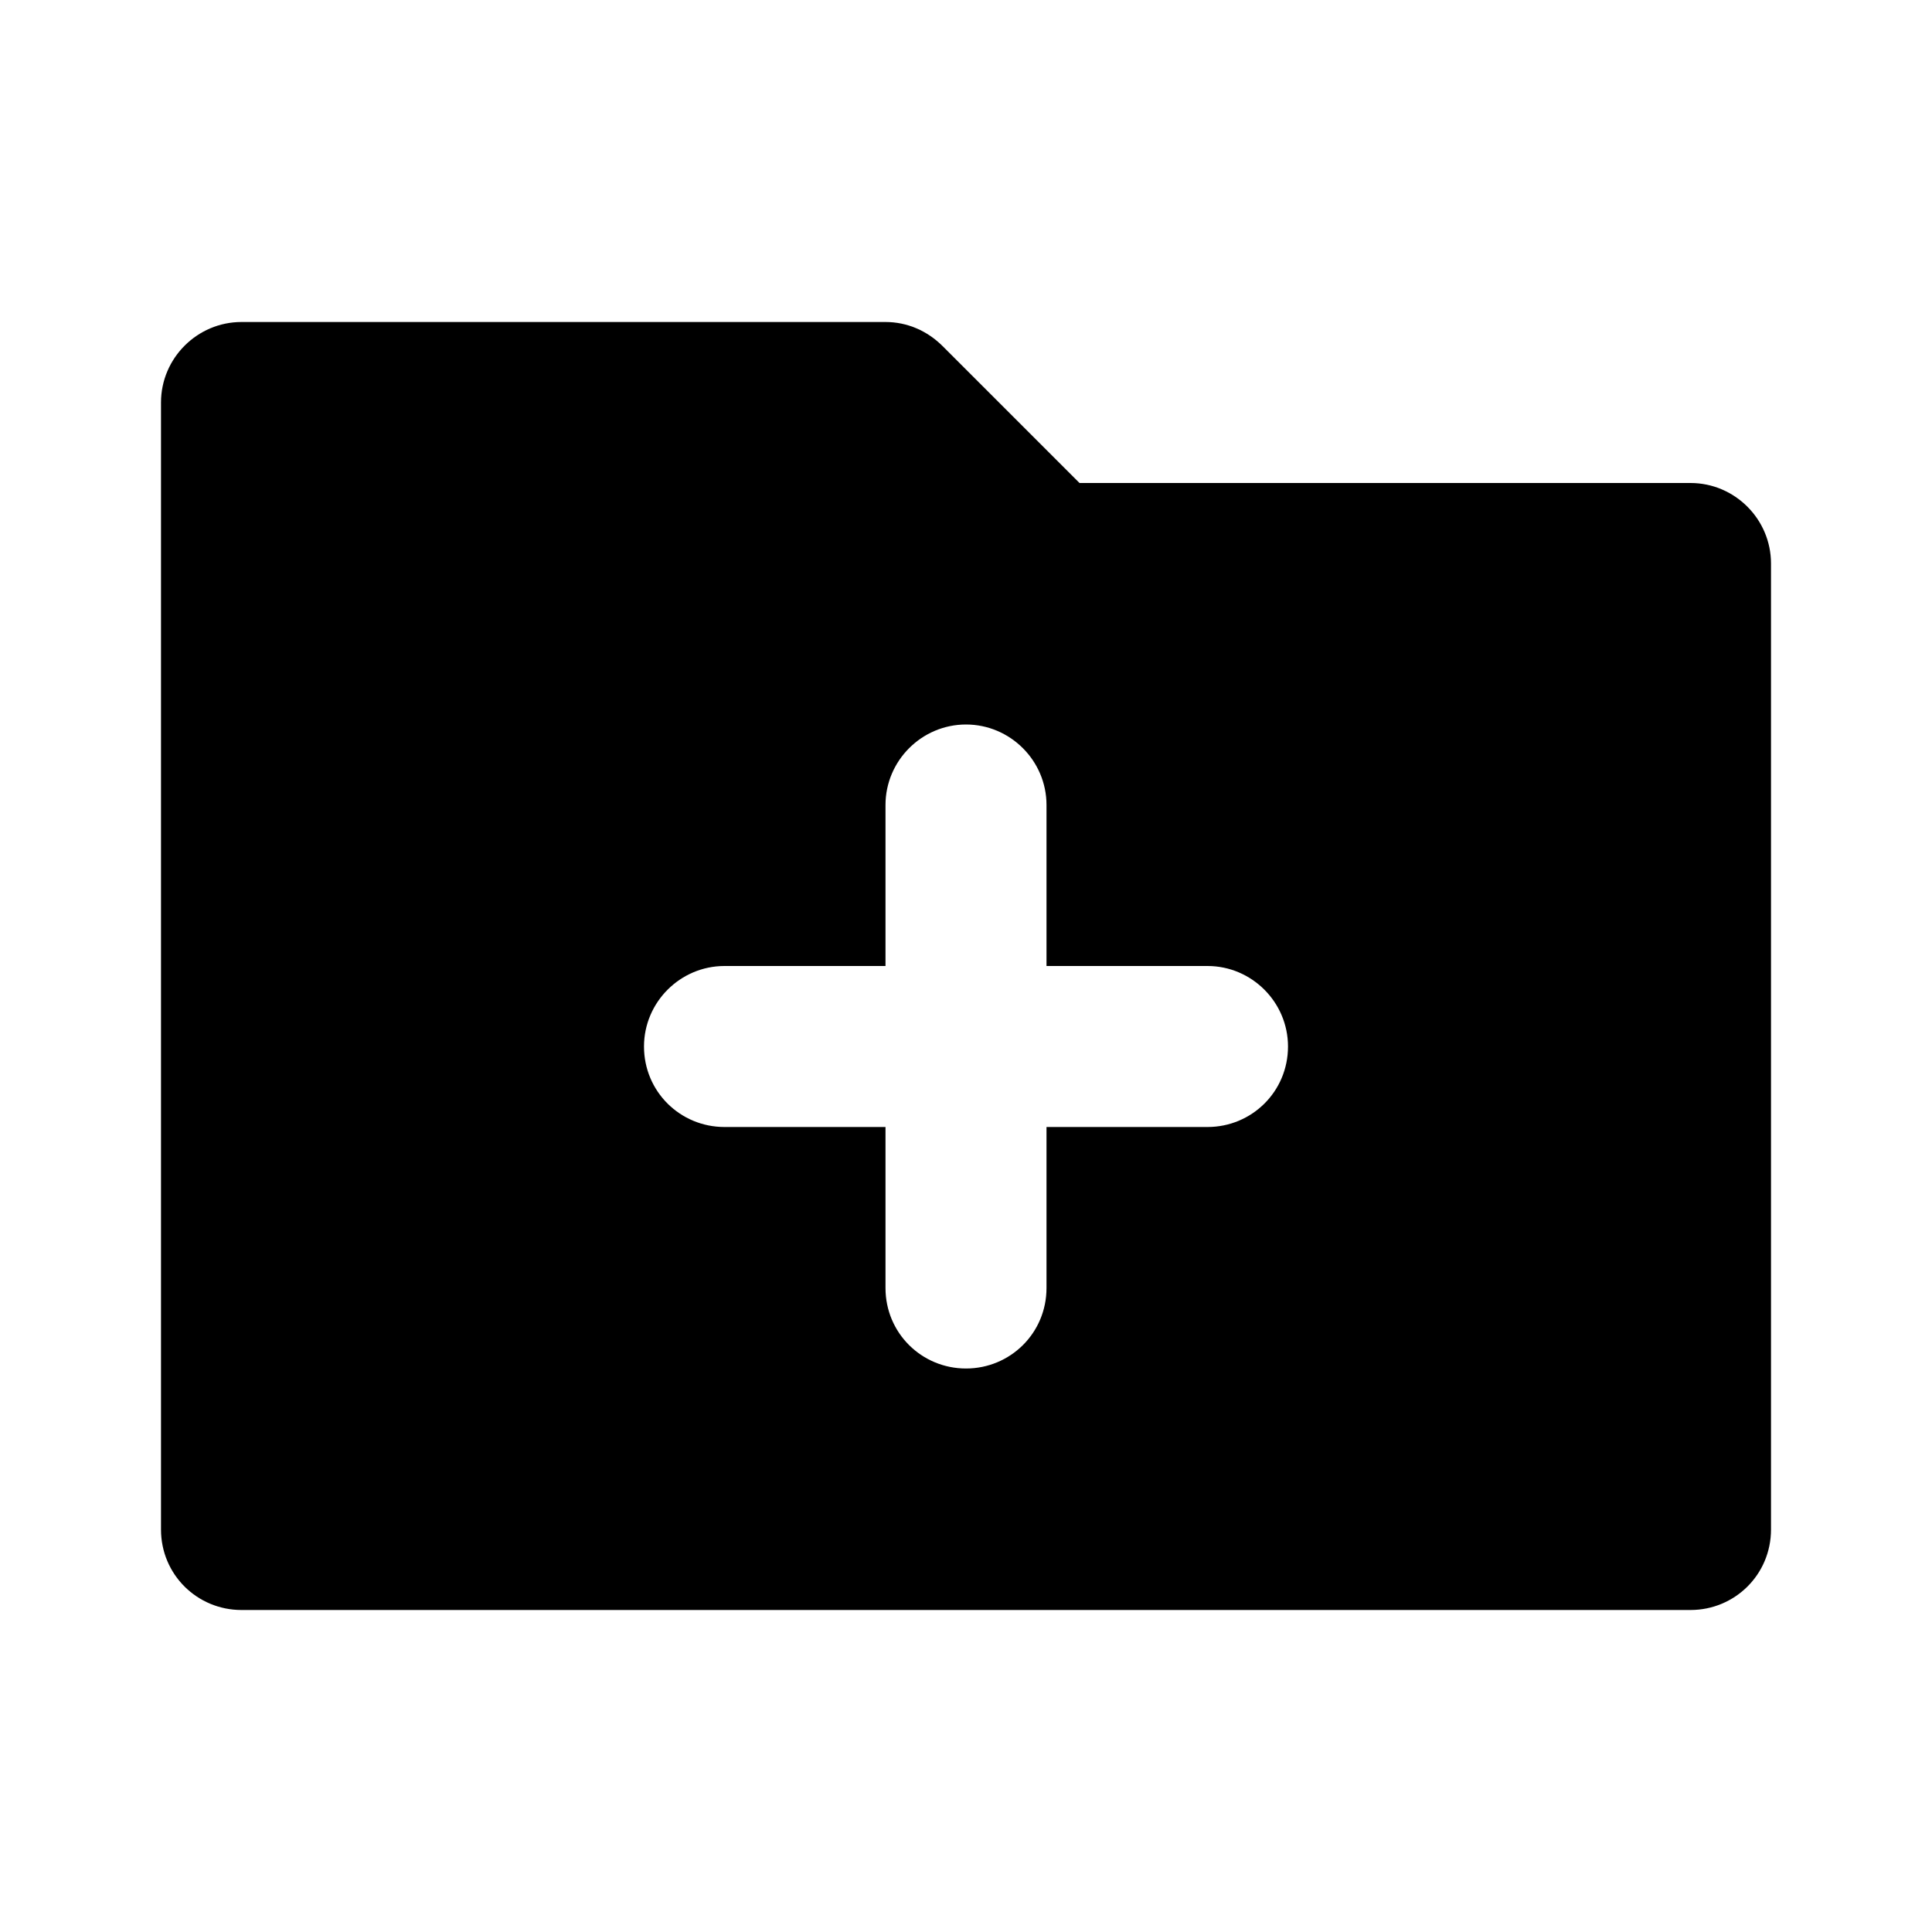 <?xml version="1.0" encoding="UTF-8"?>
<svg id="b" data-name="Layer 1" xmlns="http://www.w3.org/2000/svg" width="24" height="24" viewBox="0 0 24 24">
  <path d="M21,6h-7.59l-1.7-1.7c-.19-.19-.44-.3-.71-.3H3c-.55,0-1,.45-1,1v14c0,.56,.45,1,1,1H21c.55,0,1-.44,1-1V7c0-.55-.45-1-1-1Zm-8,4v2h2c.55,0,1,.45,1,1,0,.56-.45,1-1,1h-2v2c0,.56-.45,1-1,1s-1-.44-1-1v-2h-2c-.55,0-1-.44-1-1,0-.55,.45-1,1-1h2v-2c0-.55,.45-1,1-1s1,.45,1,1Z"/>
</svg>